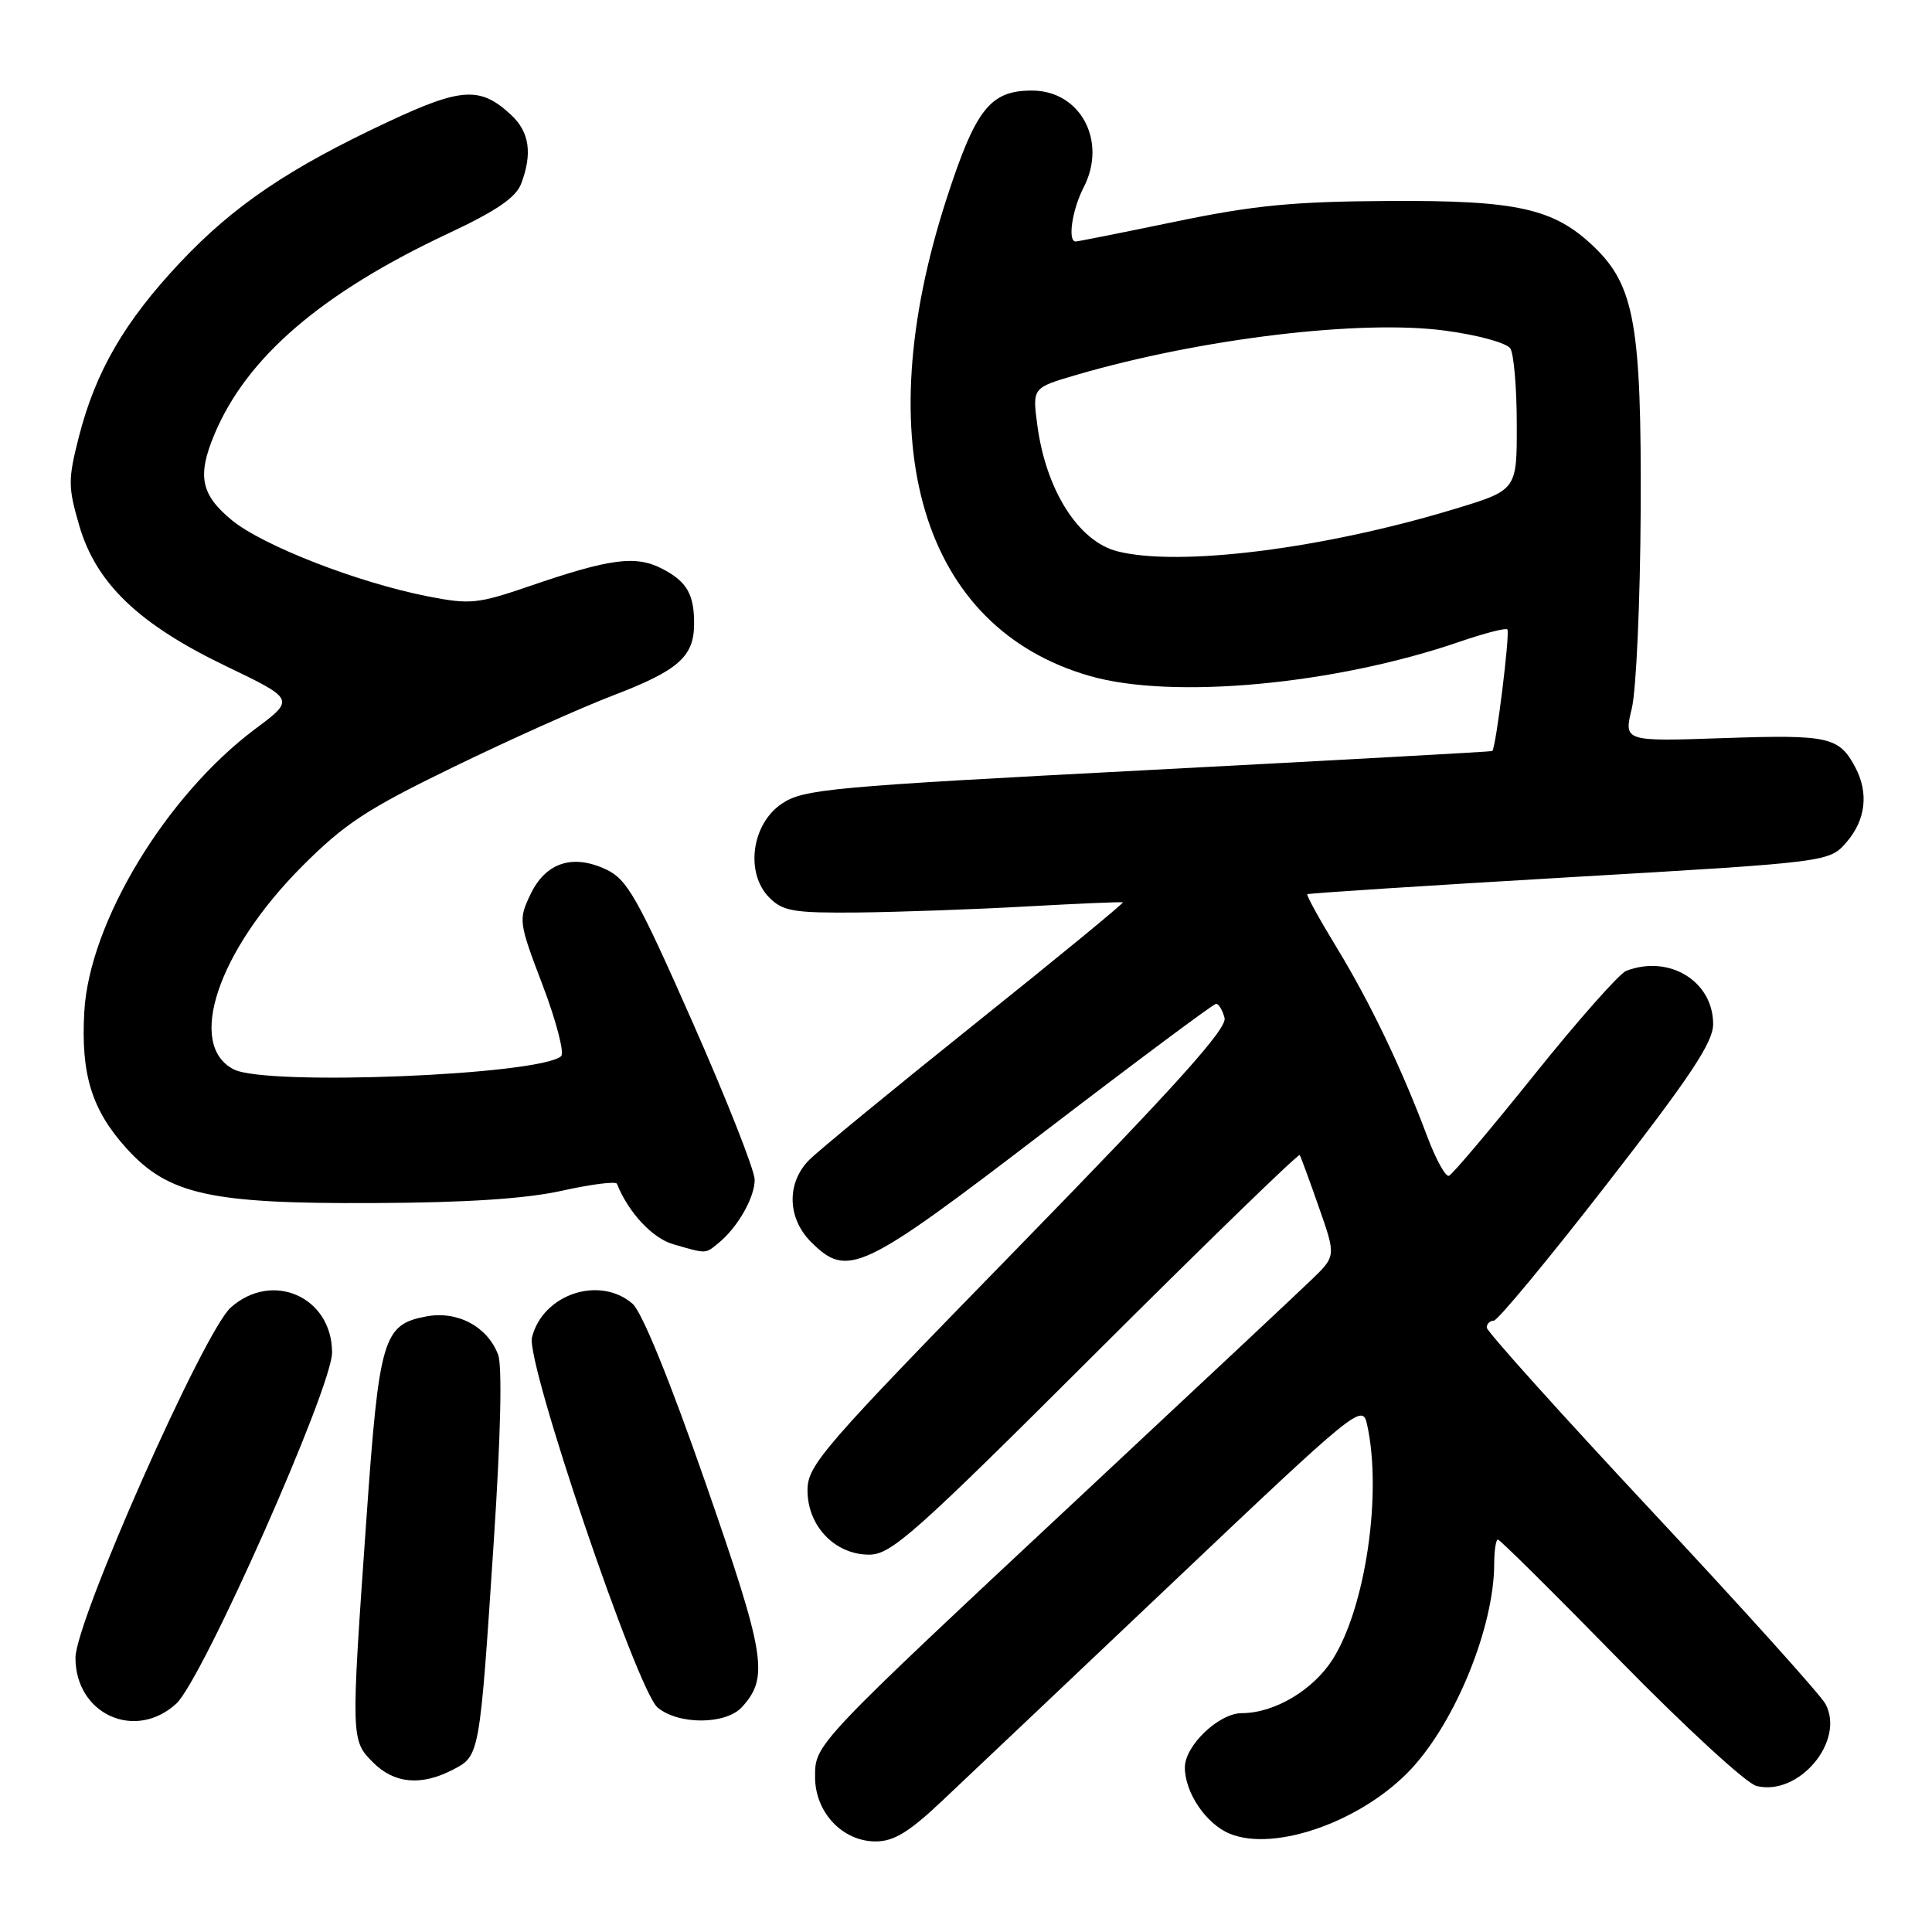<?xml version="1.0" encoding="UTF-8" standalone="no"?>
<!DOCTYPE svg PUBLIC "-//W3C//DTD SVG 1.1//EN" "http://www.w3.org/Graphics/SVG/1.1/DTD/svg11.dtd" >
<svg xmlns="http://www.w3.org/2000/svg" xmlns:xlink="http://www.w3.org/1999/xlink" version="1.1" viewBox="0 0 256 256">
 <g >
 <path fill="currentColor"
d=" M 124.82 238.64 C 127.95 235.70 141.75 222.62 155.50 209.59 C 179.73 186.61 180.52 185.97 181.13 188.69 C 183.17 197.77 180.97 212.92 176.60 219.85 C 174.00 223.95 168.87 227.00 164.55 227.00 C 161.51 227.00 157.00 231.30 157.00 234.20 C 157.00 237.53 159.81 241.68 162.94 242.97 C 168.95 245.46 180.66 241.26 187.07 234.31 C 192.96 227.92 197.96 215.53 197.99 207.25 C 197.99 205.46 198.22 204.00 198.48 204.00 C 198.75 204.00 206.02 211.21 214.64 220.02 C 223.27 228.83 231.41 236.32 232.74 236.65 C 238.34 238.05 244.52 230.71 241.89 225.79 C 241.25 224.59 230.89 213.09 218.86 200.22 C 206.84 187.35 197.00 176.41 197.00 175.91 C 197.00 175.41 197.42 175.00 197.93 175.00 C 198.44 175.00 205.19 166.85 212.93 156.88 C 224.03 142.59 227.00 138.12 227.00 135.70 C 227.00 130.02 221.19 126.46 215.49 128.64 C 214.58 128.99 209.10 135.18 203.32 142.39 C 197.53 149.60 192.44 155.64 191.99 155.80 C 191.55 155.97 190.26 153.63 189.12 150.60 C 185.75 141.60 181.60 132.93 177.15 125.61 C 174.84 121.82 173.07 118.61 173.23 118.49 C 173.38 118.36 189.00 117.35 207.95 116.24 C 242.41 114.23 242.41 114.23 244.70 111.56 C 247.22 108.63 247.63 105.06 245.84 101.68 C 243.68 97.63 242.34 97.33 228.46 97.80 C 215.16 98.26 215.16 98.26 216.22 93.88 C 216.81 91.47 217.34 79.60 217.40 67.50 C 217.51 43.11 216.57 37.84 211.21 32.70 C 205.90 27.61 201.05 26.53 184.00 26.63 C 171.37 26.70 166.14 27.21 155.78 29.36 C 148.78 30.81 142.82 32.00 142.53 32.00 C 141.44 32.00 142.06 27.79 143.59 24.83 C 146.75 18.71 143.17 12.00 136.74 12.00 C 131.20 12.00 129.29 14.42 125.42 26.35 C 114.87 58.93 122.15 83.18 144.40 89.57 C 155.33 92.72 176.88 90.72 193.42 85.03 C 196.67 83.91 199.51 83.18 199.73 83.40 C 200.12 83.79 198.21 99.21 197.73 99.52 C 197.61 99.60 177.07 100.73 152.10 102.04 C 109.96 104.24 106.47 104.56 103.60 106.49 C 99.57 109.19 98.71 115.71 101.95 118.95 C 103.75 120.75 105.17 120.99 113.75 120.91 C 119.11 120.85 129.12 120.50 136.00 120.11 C 142.88 119.73 148.63 119.48 148.78 119.57 C 148.94 119.66 140.17 126.87 129.28 135.58 C 118.40 144.29 108.49 152.43 107.25 153.67 C 104.21 156.70 104.30 161.39 107.45 164.55 C 112.31 169.40 114.10 168.55 138.32 150.01 C 150.52 140.67 160.79 133.02 161.13 133.01 C 161.48 133.00 161.99 133.84 162.26 134.88 C 162.63 136.29 155.84 143.83 134.87 165.33 C 108.84 192.01 107.00 194.14 107.00 197.49 C 107.00 202.21 110.64 206.00 115.16 206.00 C 118.08 206.00 121.15 203.28 145.18 179.30 C 159.90 164.62 172.07 152.81 172.22 153.05 C 172.37 153.30 173.52 156.41 174.76 159.97 C 177.03 166.44 177.03 166.44 173.76 169.59 C 171.97 171.32 158.57 183.87 144.00 197.48 C 107.77 231.32 108.00 231.07 108.00 235.47 C 108.00 240.14 111.63 244.00 116.03 244.00 C 118.43 244.00 120.46 242.76 124.82 238.64 Z  M 60.00 234.50 C 63.57 232.65 63.55 232.79 65.43 204.19 C 66.35 190.27 66.56 180.98 66.00 179.49 C 64.58 175.77 60.62 173.66 56.50 174.43 C 50.75 175.51 50.24 177.24 48.54 201.42 C 46.49 230.54 46.49 230.58 49.45 233.55 C 52.26 236.35 55.81 236.67 60.00 234.50 Z  M 23.35 225.75 C 26.81 222.59 44.00 183.85 44.00 179.22 C 44.00 171.85 36.10 168.34 30.58 173.25 C 27.02 176.42 10.00 214.80 10.00 219.67 C 10.00 227.14 17.90 230.73 23.35 225.75 Z  M 98.33 226.18 C 101.91 222.23 101.44 219.37 93.49 196.50 C 88.75 182.89 85.06 173.83 83.81 172.75 C 79.43 168.97 71.90 171.50 70.49 177.22 C 69.67 180.53 84.42 223.98 87.13 226.25 C 89.91 228.58 96.20 228.54 98.33 226.18 Z  M 95.16 164.75 C 97.71 162.69 100.00 158.70 100.00 156.32 C 100.00 155.09 96.29 145.68 91.75 135.41 C 84.50 118.99 83.12 116.55 80.36 115.23 C 75.90 113.11 72.31 114.28 70.29 118.51 C 68.68 121.88 68.72 122.18 71.92 130.59 C 73.72 135.33 74.81 139.54 74.35 139.95 C 71.48 142.46 35.39 143.92 31.00 141.71 C 24.66 138.52 28.83 126.05 39.98 114.84 C 45.64 109.16 48.58 107.22 60.05 101.65 C 67.45 98.05 77.03 93.75 81.36 92.10 C 89.80 88.87 91.92 87.02 91.97 82.83 C 92.02 78.79 91.05 77.08 87.76 75.37 C 84.24 73.55 80.88 73.99 70.12 77.68 C 63.30 80.02 62.29 80.12 56.68 79.02 C 47.38 77.19 34.82 72.30 30.70 68.91 C 26.61 65.53 26.11 63.06 28.41 57.56 C 32.69 47.33 42.63 38.79 59.49 30.89 C 65.74 27.96 68.36 26.17 69.05 24.36 C 70.57 20.37 70.16 17.50 67.75 15.25 C 63.67 11.44 61.19 11.57 51.49 16.11 C 38.29 22.28 30.96 27.24 23.84 34.81 C 16.49 42.63 12.67 49.21 10.45 57.88 C 9.01 63.52 9.01 64.52 10.49 69.60 C 12.72 77.29 18.35 82.69 29.95 88.27 C 39.08 92.66 39.08 92.66 33.83 96.58 C 22.01 105.41 11.83 122.23 11.17 134.06 C 10.70 142.34 12.15 147.06 16.74 152.14 C 22.30 158.29 27.82 159.52 49.50 159.41 C 61.84 159.36 69.70 158.84 74.50 157.77 C 78.35 156.92 81.61 156.50 81.75 156.86 C 83.25 160.64 86.44 164.07 89.21 164.87 C 93.66 166.15 93.42 166.16 95.16 164.75 Z  M 148.05 73.05 C 142.90 71.74 138.59 64.94 137.45 56.33 C 136.79 51.38 136.79 51.38 142.65 49.67 C 159.12 44.86 180.30 42.31 191.48 43.81 C 195.83 44.39 199.66 45.44 200.13 46.18 C 200.59 46.90 200.98 51.42 200.98 56.22 C 201.00 64.94 201.00 64.94 192.75 67.44 C 175.33 72.73 156.21 75.13 148.05 73.05 Z "/>
</g>
</svg>